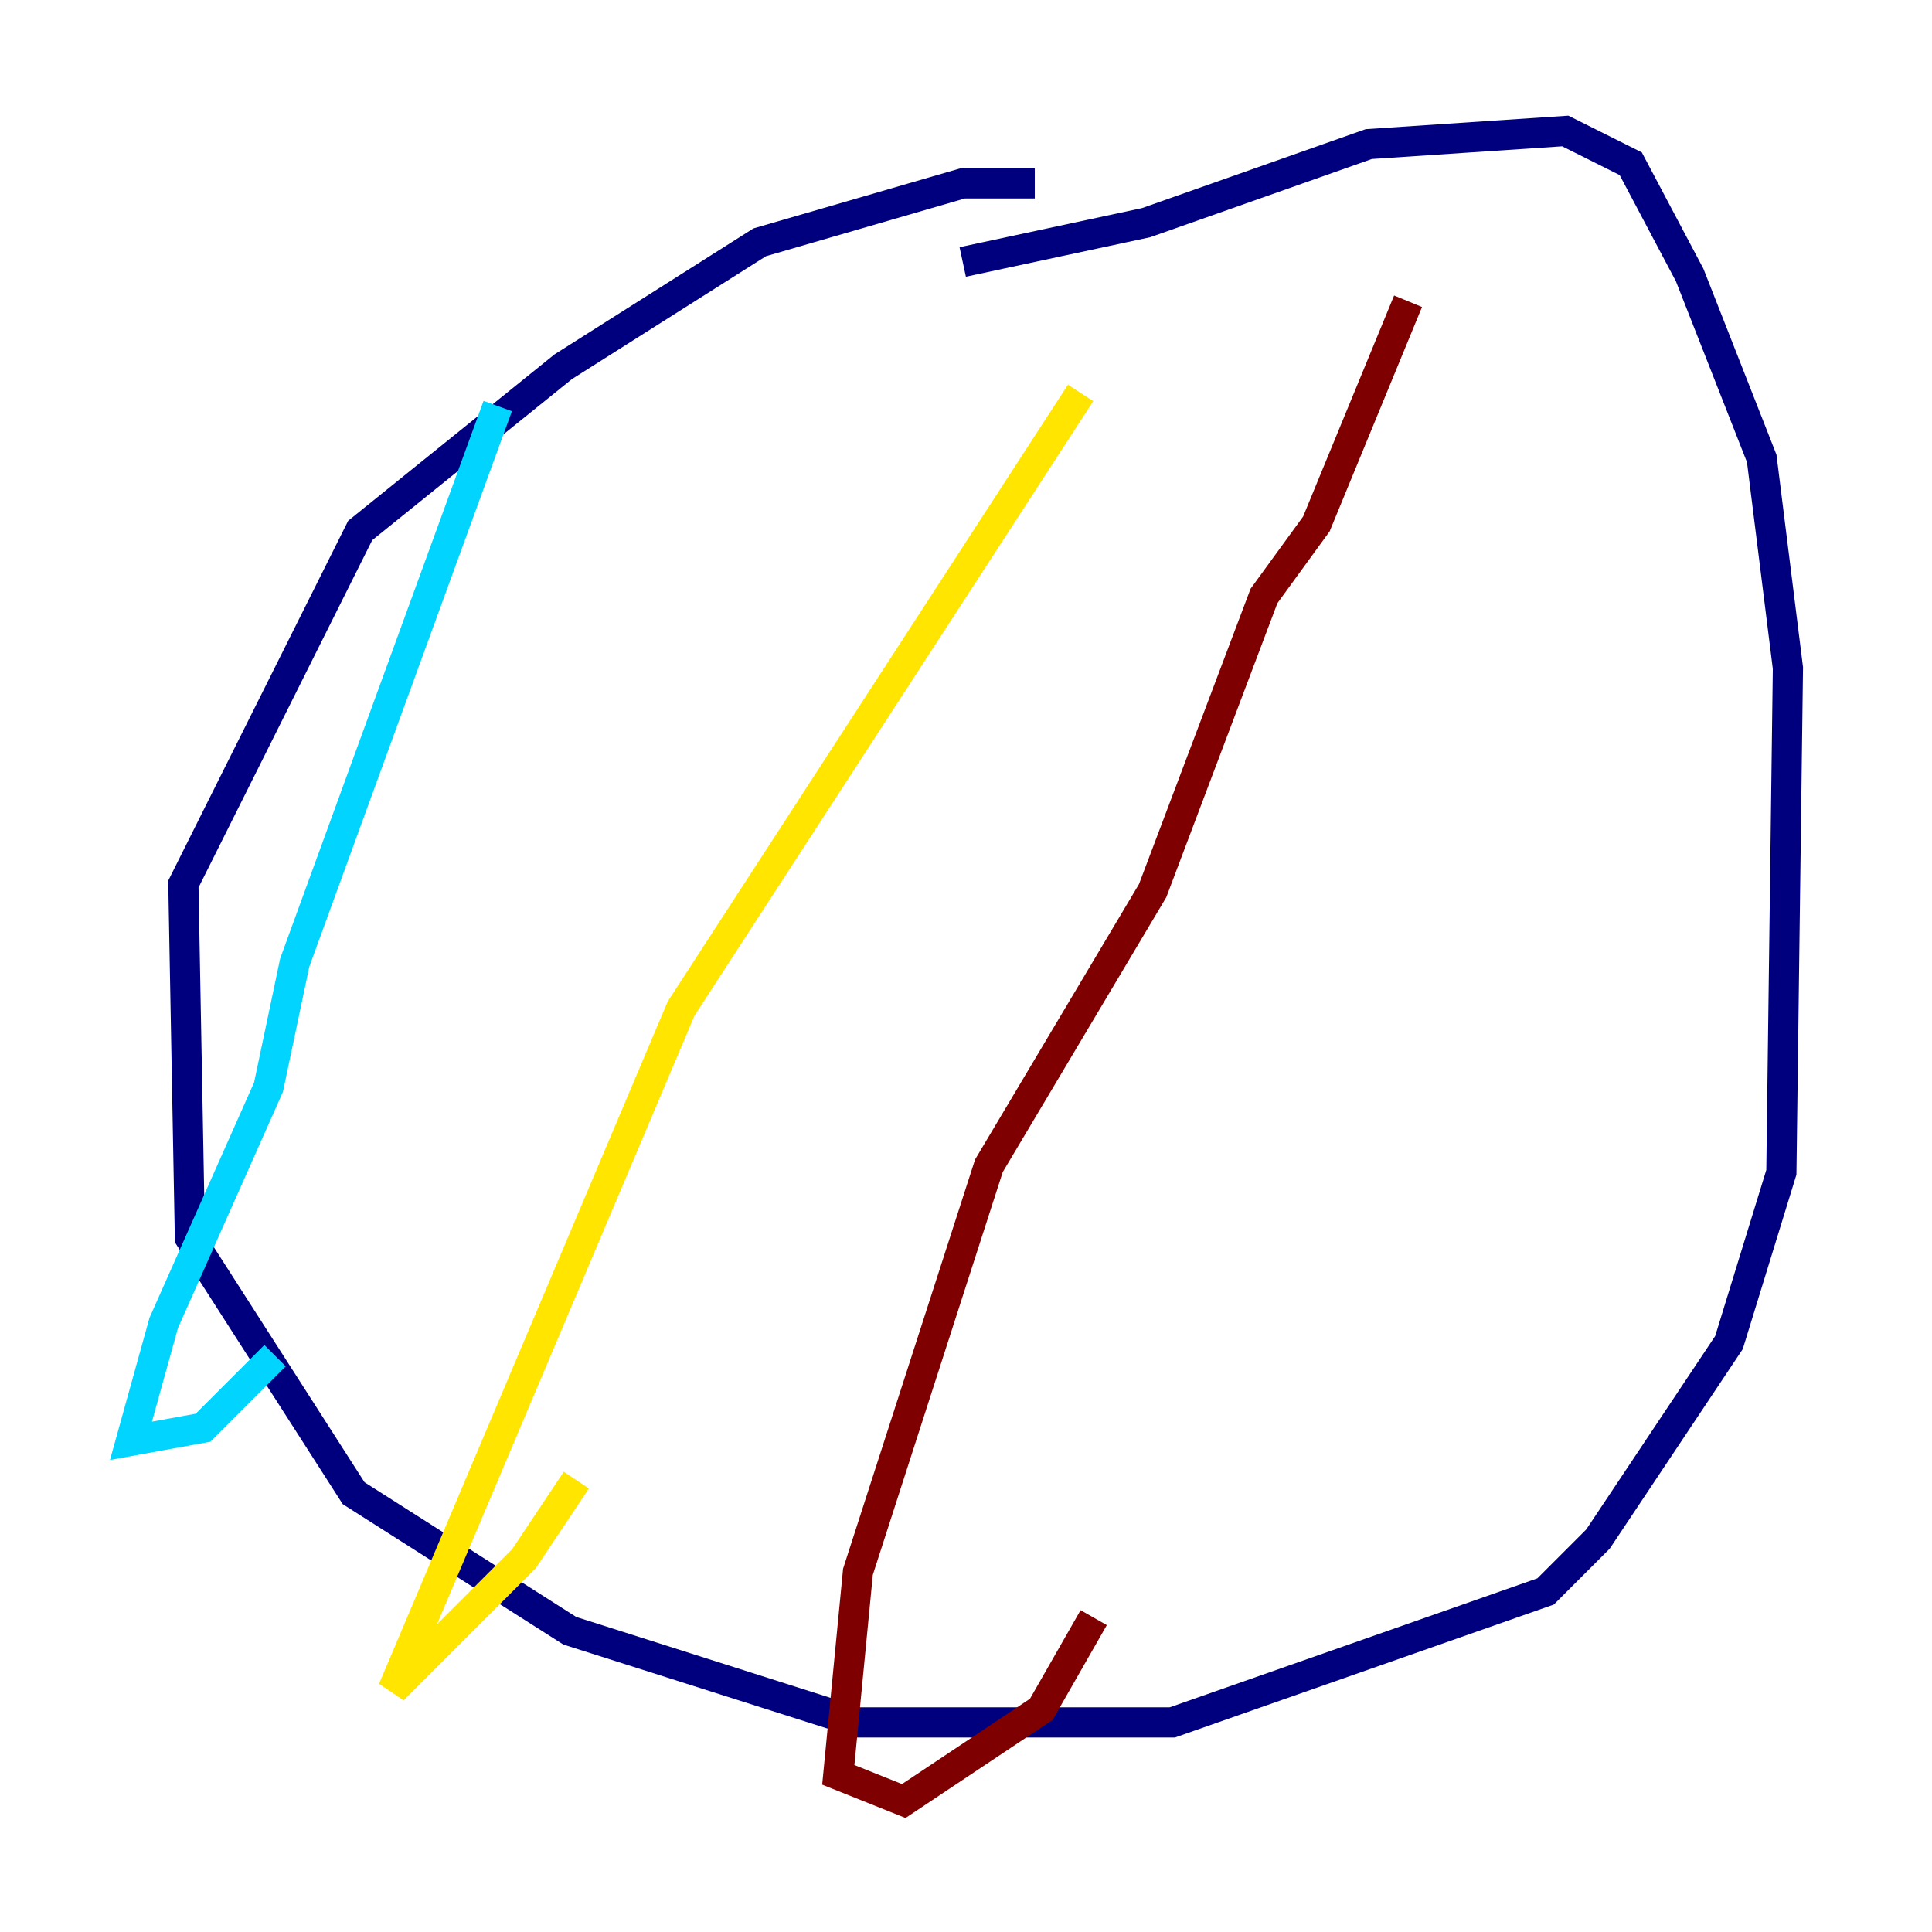 <?xml version="1.0" encoding="utf-8" ?>
<svg baseProfile="tiny" height="128" version="1.2" viewBox="0,0,128,128" width="128" xmlns="http://www.w3.org/2000/svg" xmlns:ev="http://www.w3.org/2001/xml-events" xmlns:xlink="http://www.w3.org/1999/xlink"><defs /><polyline fill="none" points="68.556,12.149 63.783,12.149 50.332,16.054 37.315,24.298 23.864,35.146 12.149,58.576 12.583,82.007 23.43,98.929 37.749,108.041 56.841,114.115 77.668,114.115 102.4,105.437 105.871,101.966 114.549,88.949 118.02,77.668 118.454,44.258 116.719,30.373 111.946,18.224 108.041,10.848 103.702,8.678 90.685,9.546 75.932,14.752 63.783,17.356" stroke="#00007f" stroke-width="2" /><polyline fill="none" points="32.976,26.902 19.525,63.783 17.79,72.027 10.848,87.647 8.678,95.458 13.451,94.59 18.224,89.817" stroke="#00d4ff" stroke-width="2" /><polyline fill="none" points="71.593,26.034 45.125,66.82 26.034,111.946 34.712,103.268 38.183,98.061" stroke="#ffe500" stroke-width="2" /><polyline fill="none" points="93.288,19.959 87.214,34.712 83.742,39.485 76.366,59.01 65.519,77.234 56.841,104.136 55.539,117.586 59.878,119.322 68.99,113.248 72.461,107.173" stroke="#7f0000" stroke-width="2" /></svg>